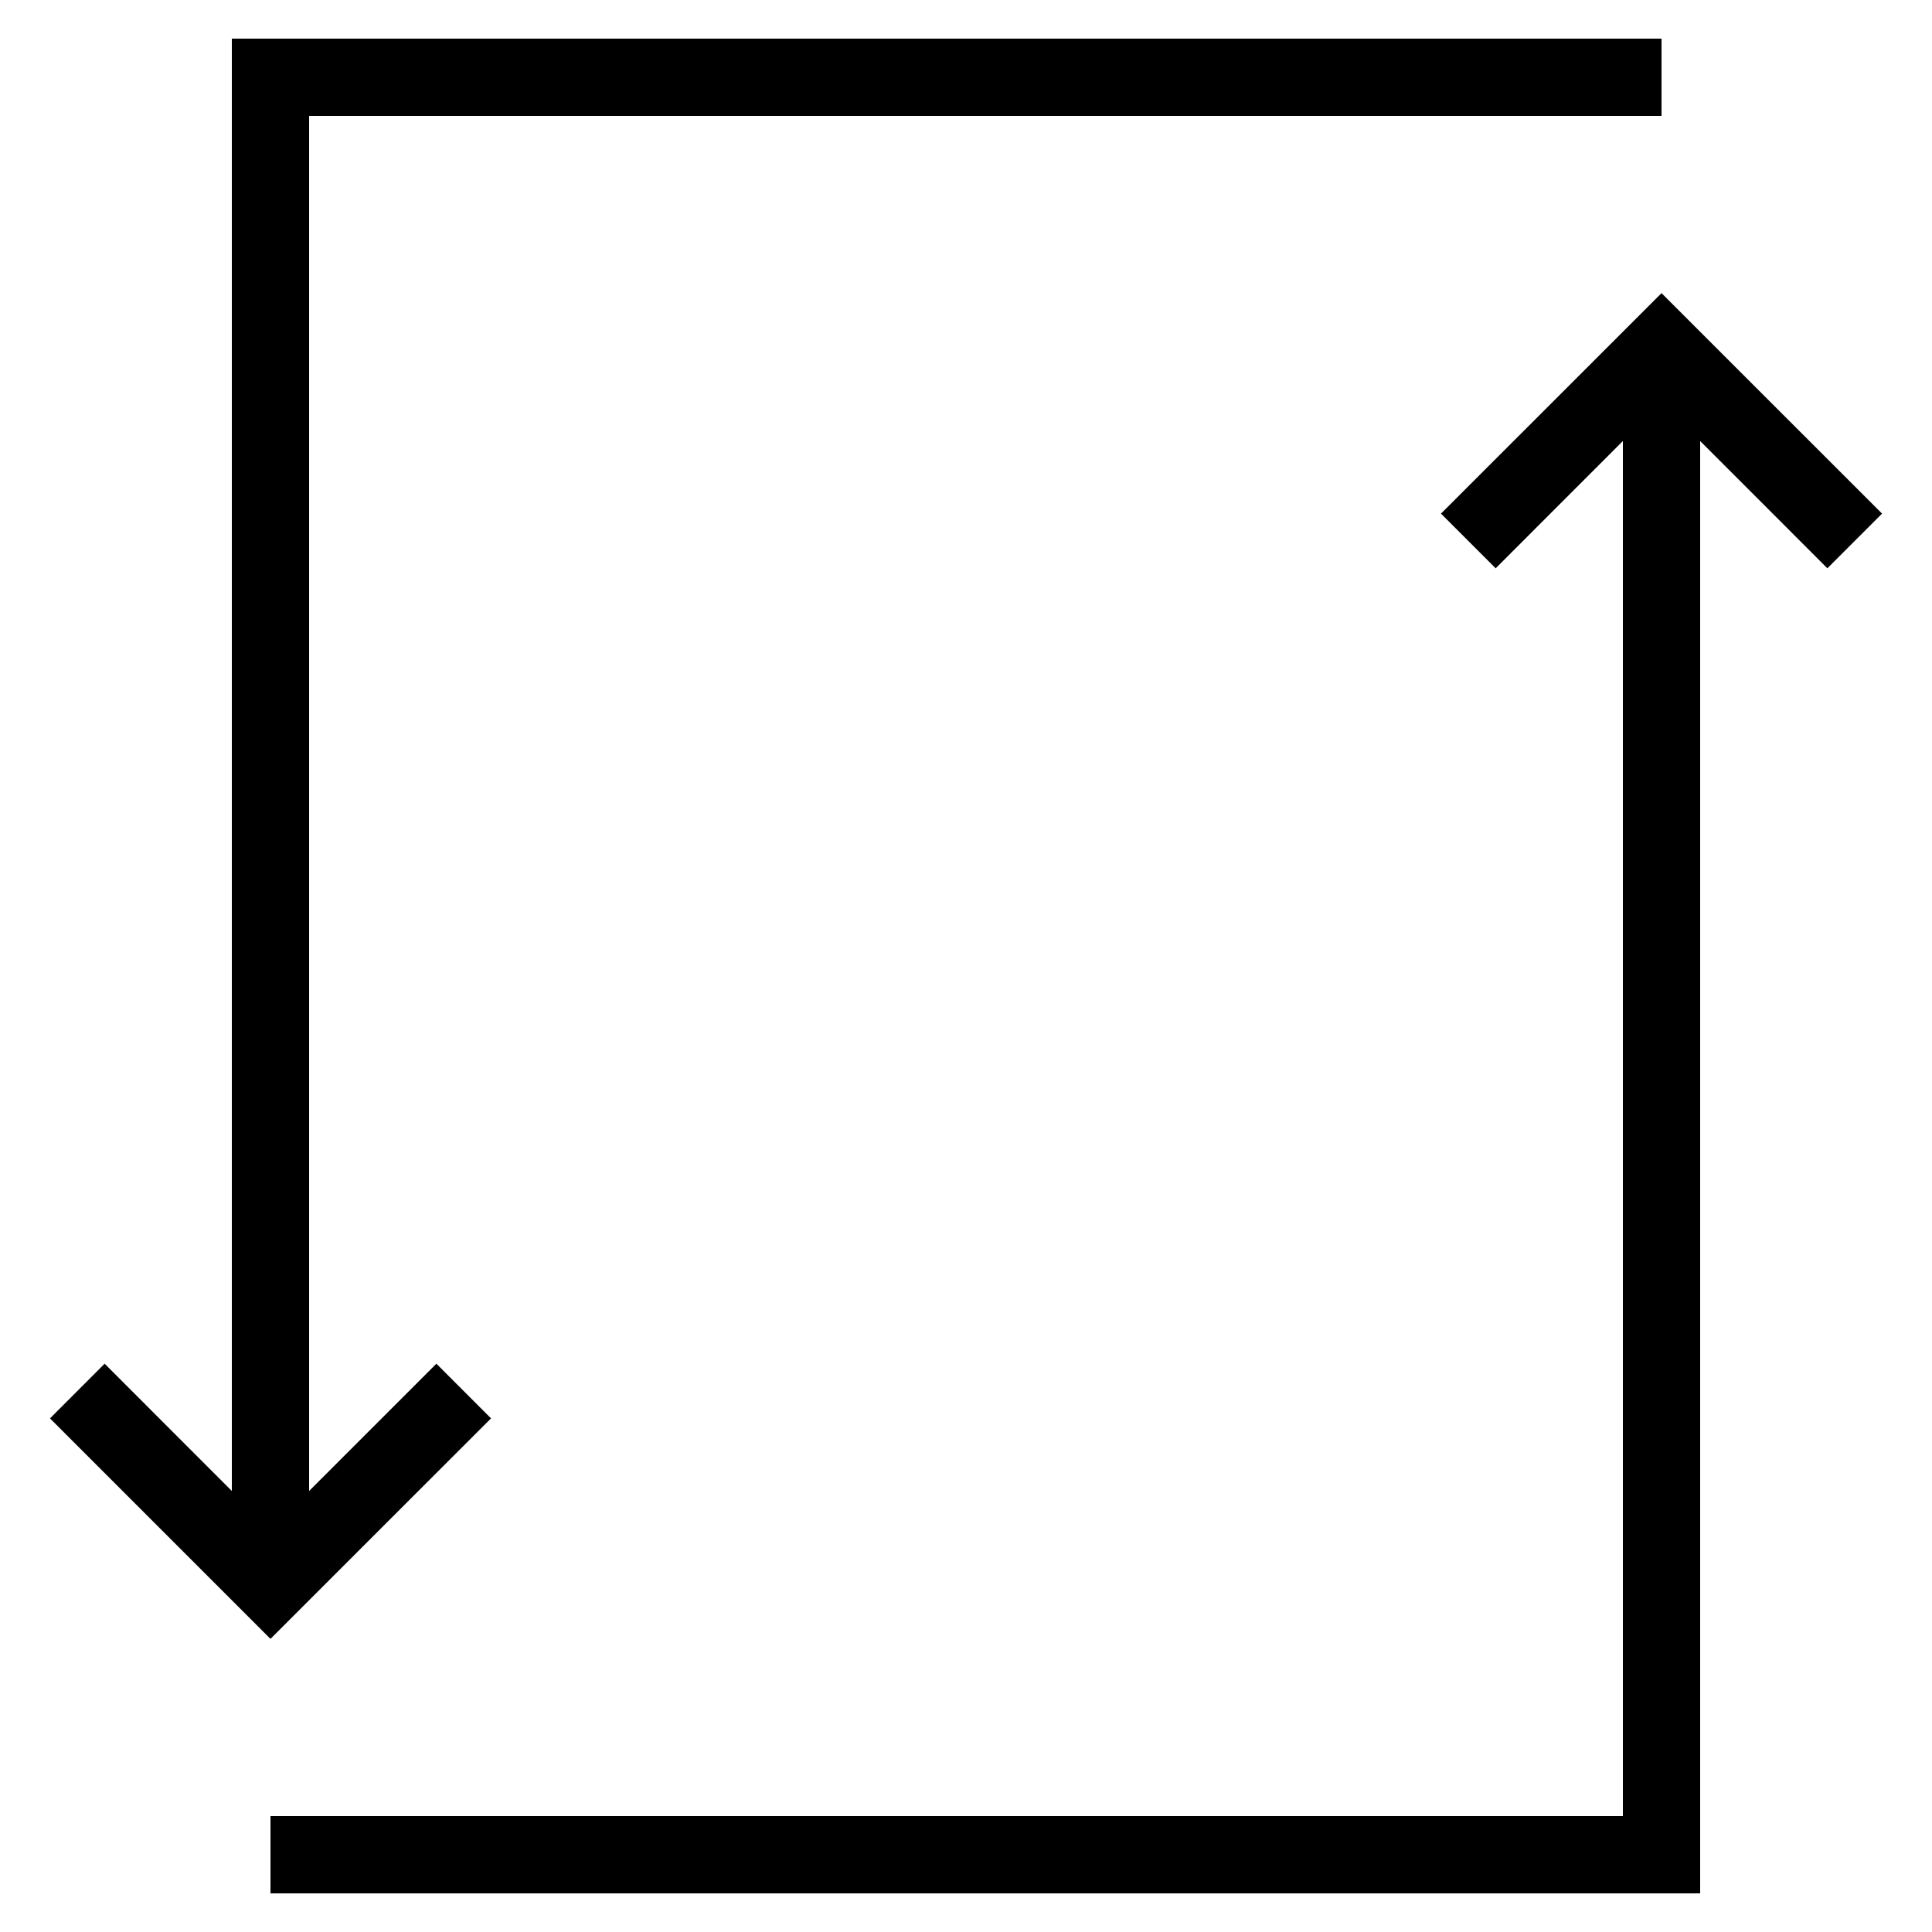 <svg xmlns="http://www.w3.org/2000/svg" width="33" height="33" viewBox="0 0 33 33" fill="none"><path d="M3.96 25.467L1.787 23.293L0.854 24.227L4.62 27.993L8.387 24.227L7.454 23.293L5.28 25.467V1.98H28.38V0.66H3.96V25.467Z" fill="black"></path><path d="M32.147 8.773L28.38 5.007L24.613 8.773L25.547 9.707L27.72 7.533V31.02H4.62V32.34H29.04V7.533L31.213 9.707L32.147 8.773Z" fill="black"></path></svg>